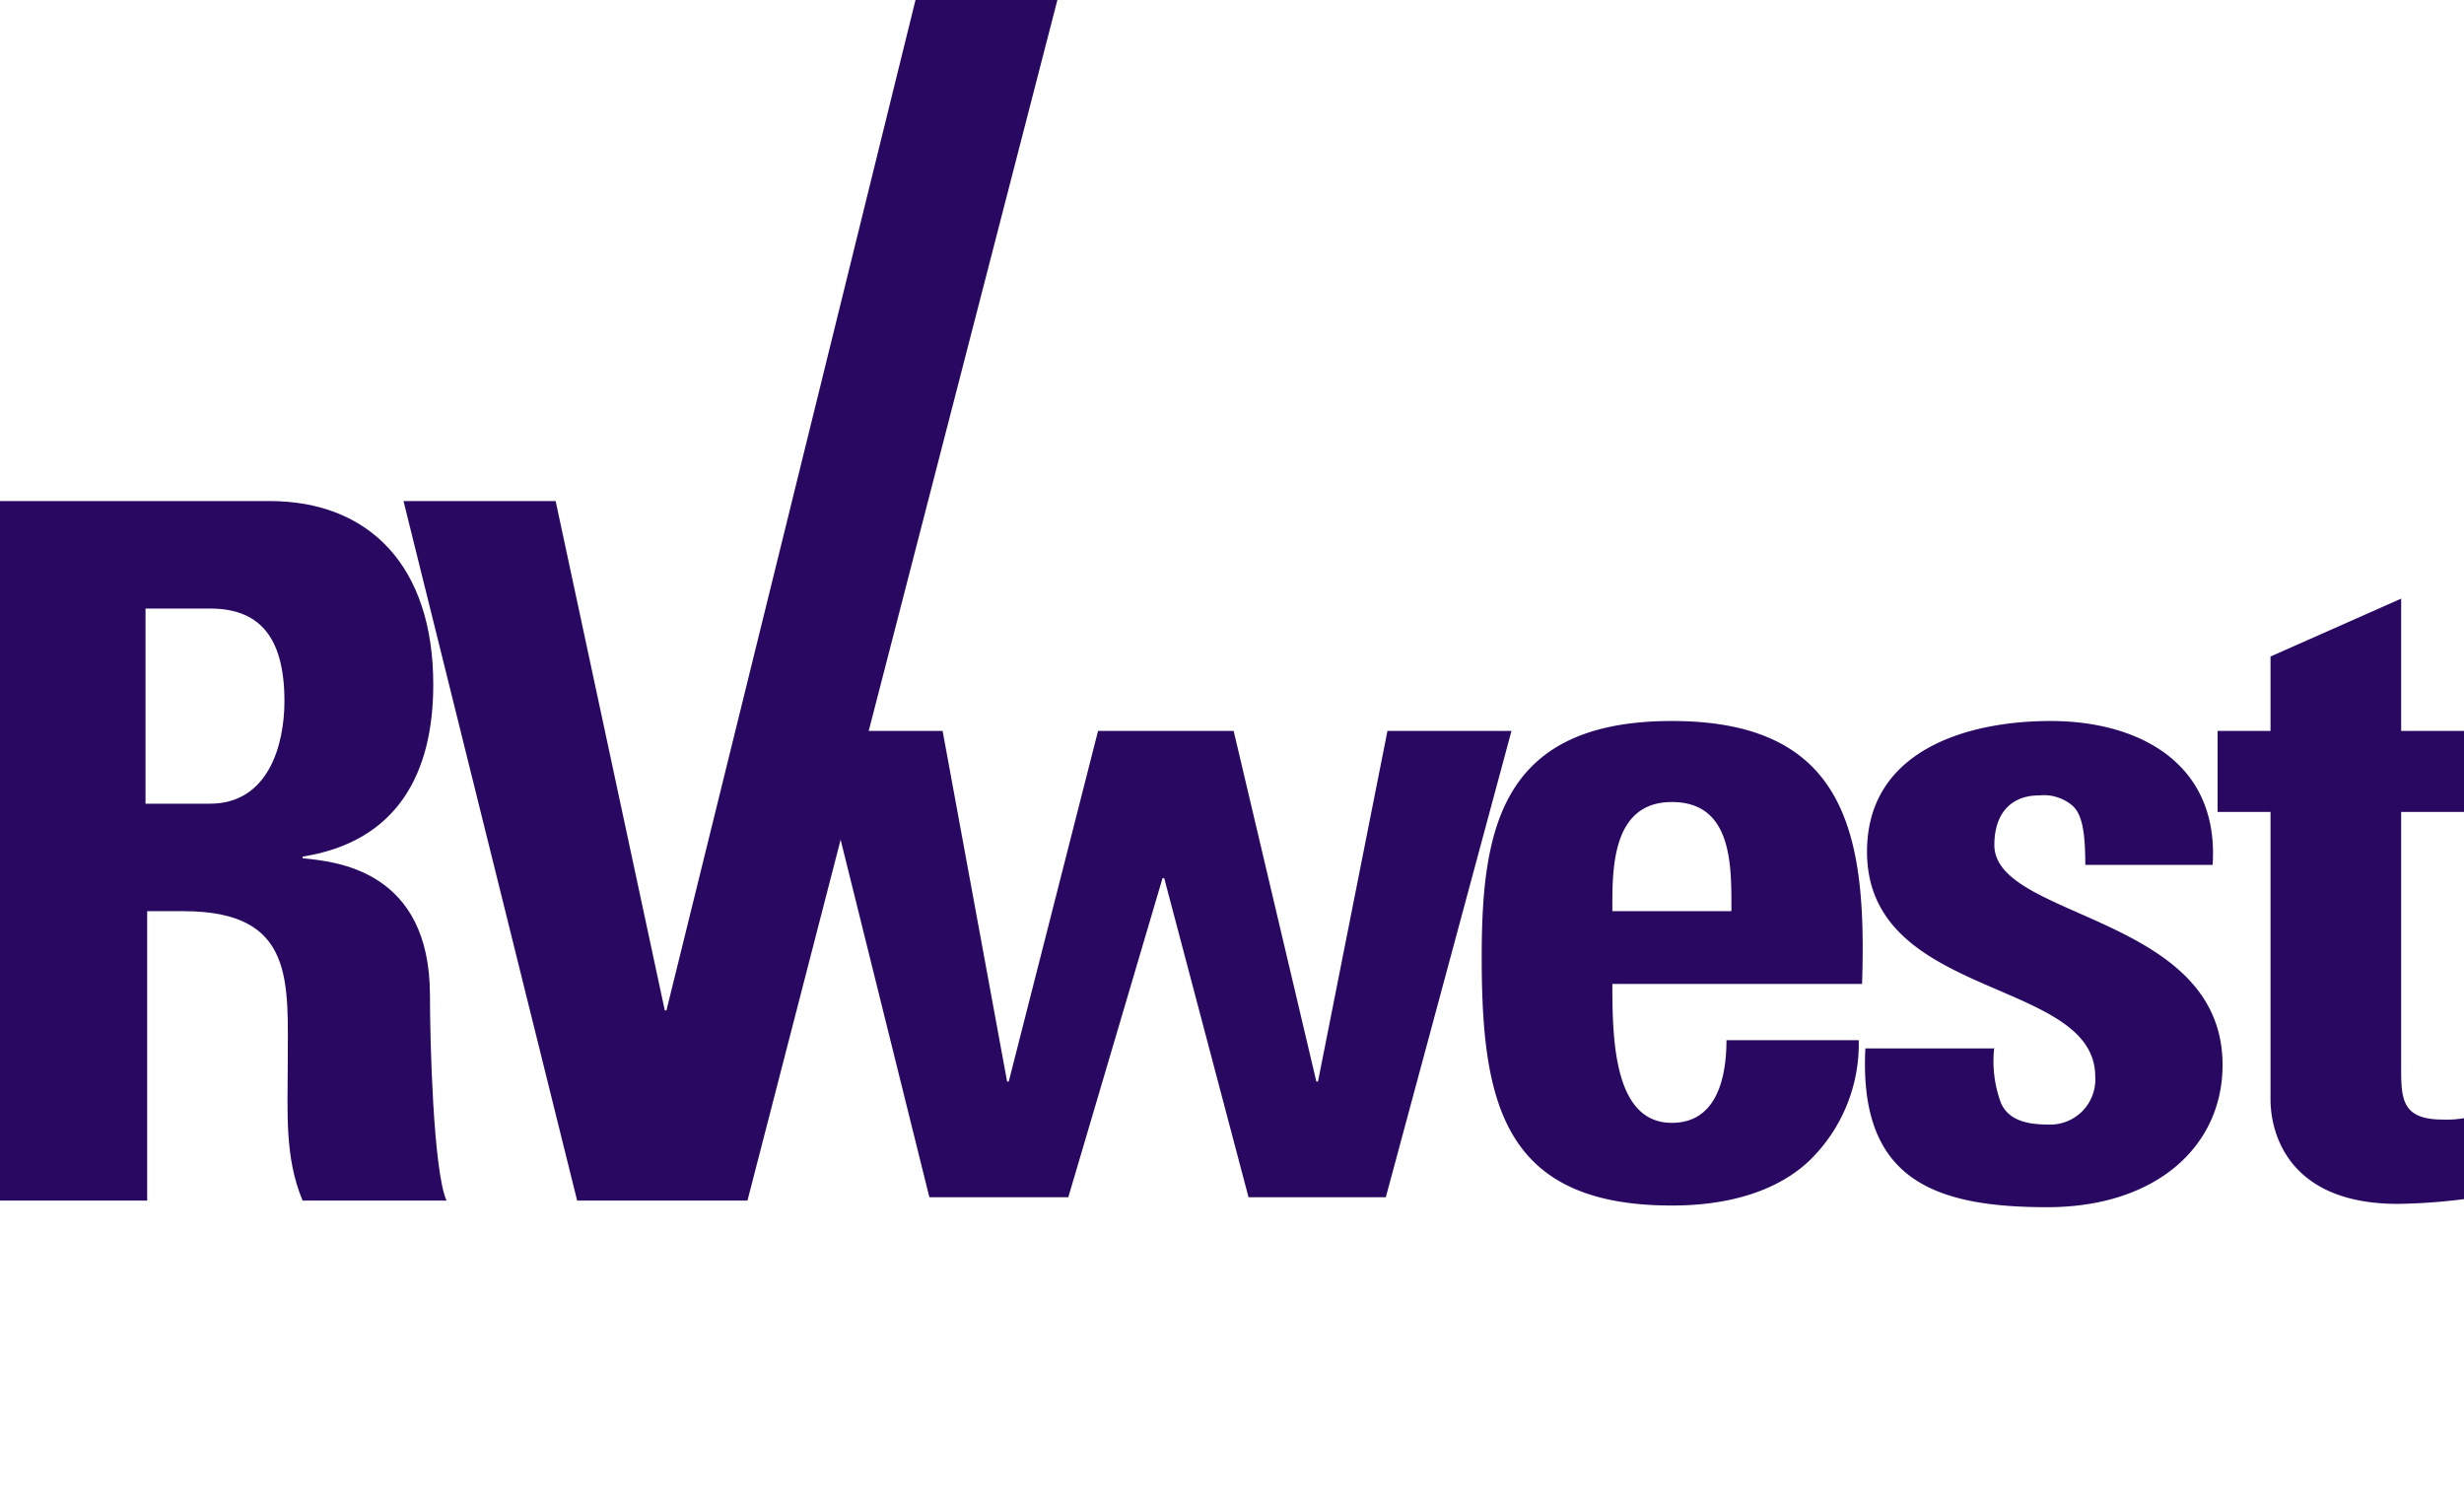 <svg xmlns="http://www.w3.org/2000/svg" xmlns:xlink="http://www.w3.org/1999/xlink" width="149" height="91" viewBox="0 0 149 91">
  <defs>
    <clipPath id="clip-path">
      <rect id="Rectangle_1619" data-name="Rectangle 1619" width="149" height="91" transform="translate(198 39)" fill="#fff" stroke="#707070" stroke-width="1"/>
    </clipPath>
  </defs>
  <g id="Mask_Group_1" data-name="Mask Group 1" transform="translate(-198 -39)" clip-path="url(#clip-path)">
    <g id="RVwest-logo" transform="translate(153.2 61)">
      <g id="Group_6" data-name="Group 6">
        <path id="Path_27" data-name="Path 27" d="M142.3,33.1c0-2.4-.1-6.6,3.6-6.6s3.6,3.9,3.6,6.6Zm15.1,4.4c.3-9-.9-15.9-11.5-15.9-10.4,0-11.5,6.6-11.5,14.3,0,8.8,1.3,15,11.5,15,3.7,0,6.5-1,8.3-2.7a9.833,9.833,0,0,0,3-7.3h-8c0,2.3-.6,5-3.3,5-3.5,0-3.6-5-3.6-8.4Z" fill="#290862"/>
        <path id="Path_28" data-name="Path 28" d="M165.4,41.3a7.254,7.254,0,0,0,.4,3.4c.4.9,1.3,1.3,2.8,1.3a2.727,2.727,0,0,0,2.9-2.9c0-6-13.8-4.6-13.8-13.6,0-6.1,6-7.9,11.1-7.9,5.4,0,10.2,2.6,9.8,8.7h-7.7c0-2-.2-3.1-.8-3.6a2.671,2.671,0,0,0-2-.6c-1.7,0-2.7,1.1-2.7,3,0,4.5,13.8,4.2,13.8,13.3,0,4.9-4,8.6-10.6,8.6-6.9,0-11.4-1.7-11-9.6h7.8Z" fill="#290862"/>
        <path id="Path_29" data-name="Path 29" d="M178.9,22.2h3.2V17.7l7.9-3.5v8h4.1v4.9H190V42.2c0,2.1-.1,3.5,2.5,3.5a6.15,6.15,0,0,0,1.4-.1v4.9a34.919,34.919,0,0,1-4.1.3c-6.8,0-7.7-4.5-7.7-6.3V27.1h-3.2Z" fill="#290862"/>
        <path id="Path_30" data-name="Path 30" d="M94,22.2h7.8l3.9,21.2h.1l5.4-21.2h8.2l5,21.2h.1l4.2-21.2h7.5l-7.6,28.2h-8.3l-5.1-19.3h-.1l-5.7,19.3H101Z" fill="#290862"/>
      </g>
      <g id="Group_7" data-name="Group 7">
        <path id="Path_31" data-name="Path 31" d="M53.6,14.8h3.9c2.8,0,4.5,1.5,4.5,5.6,0,2.7-1,6.2-4.5,6.2H53.6Zm0,18.3h2.3c6.8,0,6.3,4.3,6.3,9.3,0,2.8-.2,5.6.9,8.2h8.7c-.8-1.8-1-9.7-1-12.4,0-7.6-5.7-8.1-7.7-8.3v-.1c5.7-.9,7.9-5,7.9-10.4,0-7.2-3.9-11.1-9.9-11.1H44.8V50.6h8.9V33.1Z" fill="#290862"/>
        <path id="Path_32" data-name="Path 32" d="M69.2,8.3h9.2L85,39.1h.1l17.6-71.4h8.7L90,50.6H79.7Z" fill="#290862"/>
      </g>
    </g>
  </g>
</svg>
